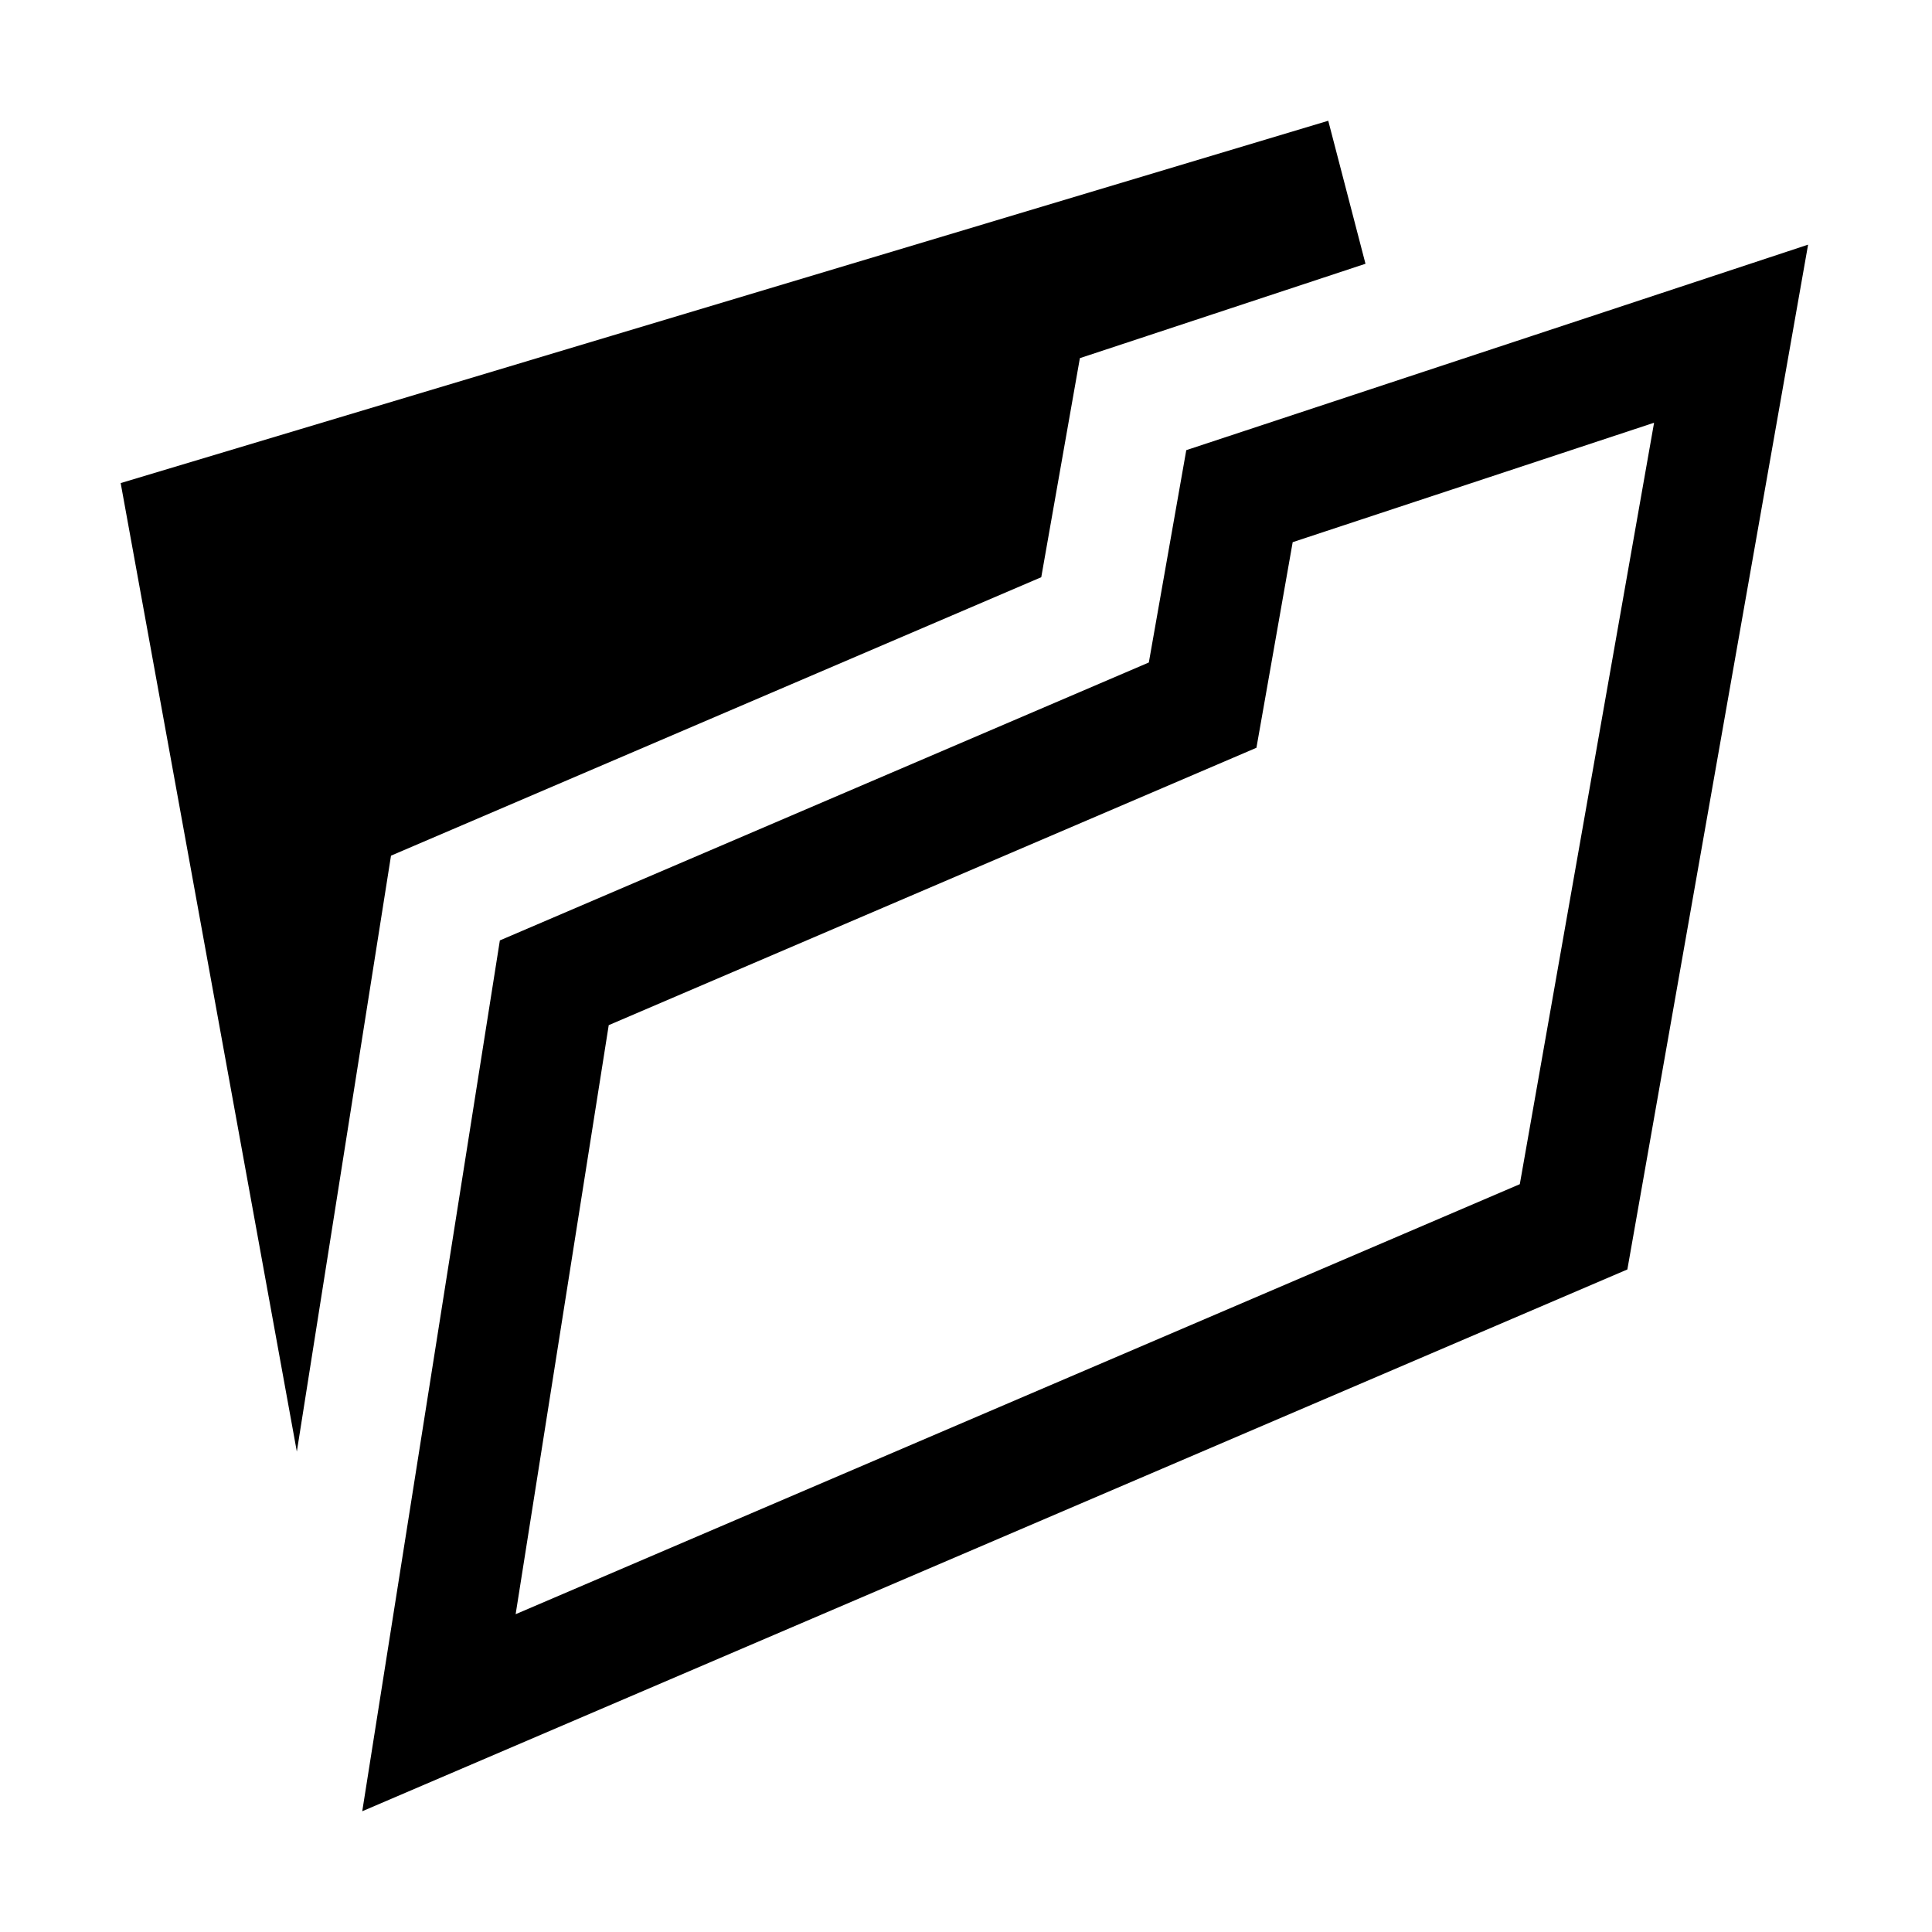 <svg xmlns="http://www.w3.org/2000/svg" x="0px" y="0px" width="128px" height="128px">
<polygon points="25.215,61.056 25.905,56.69 29.968,54.951 68.986,38.242 70.715,28.435 71.545,23.728 76.083,22.229 
90.467,17.475 88,8 7.995,32.006 19.666,96.172 	"/>
<path d="M109.587,28.007l-8.896,50.448l-66.528,28.49l6.167-39.026l38.934-16.673l3.978-1.704l0.752-4.261
l1.65-9.361L109.587,28.007 M119.791,16.209L78.594,29.824l-2.481,14.068L33.117,62.305L24,120l83.817-35.895
L119.791,16.209L119.791,16.209z"/>
</svg>